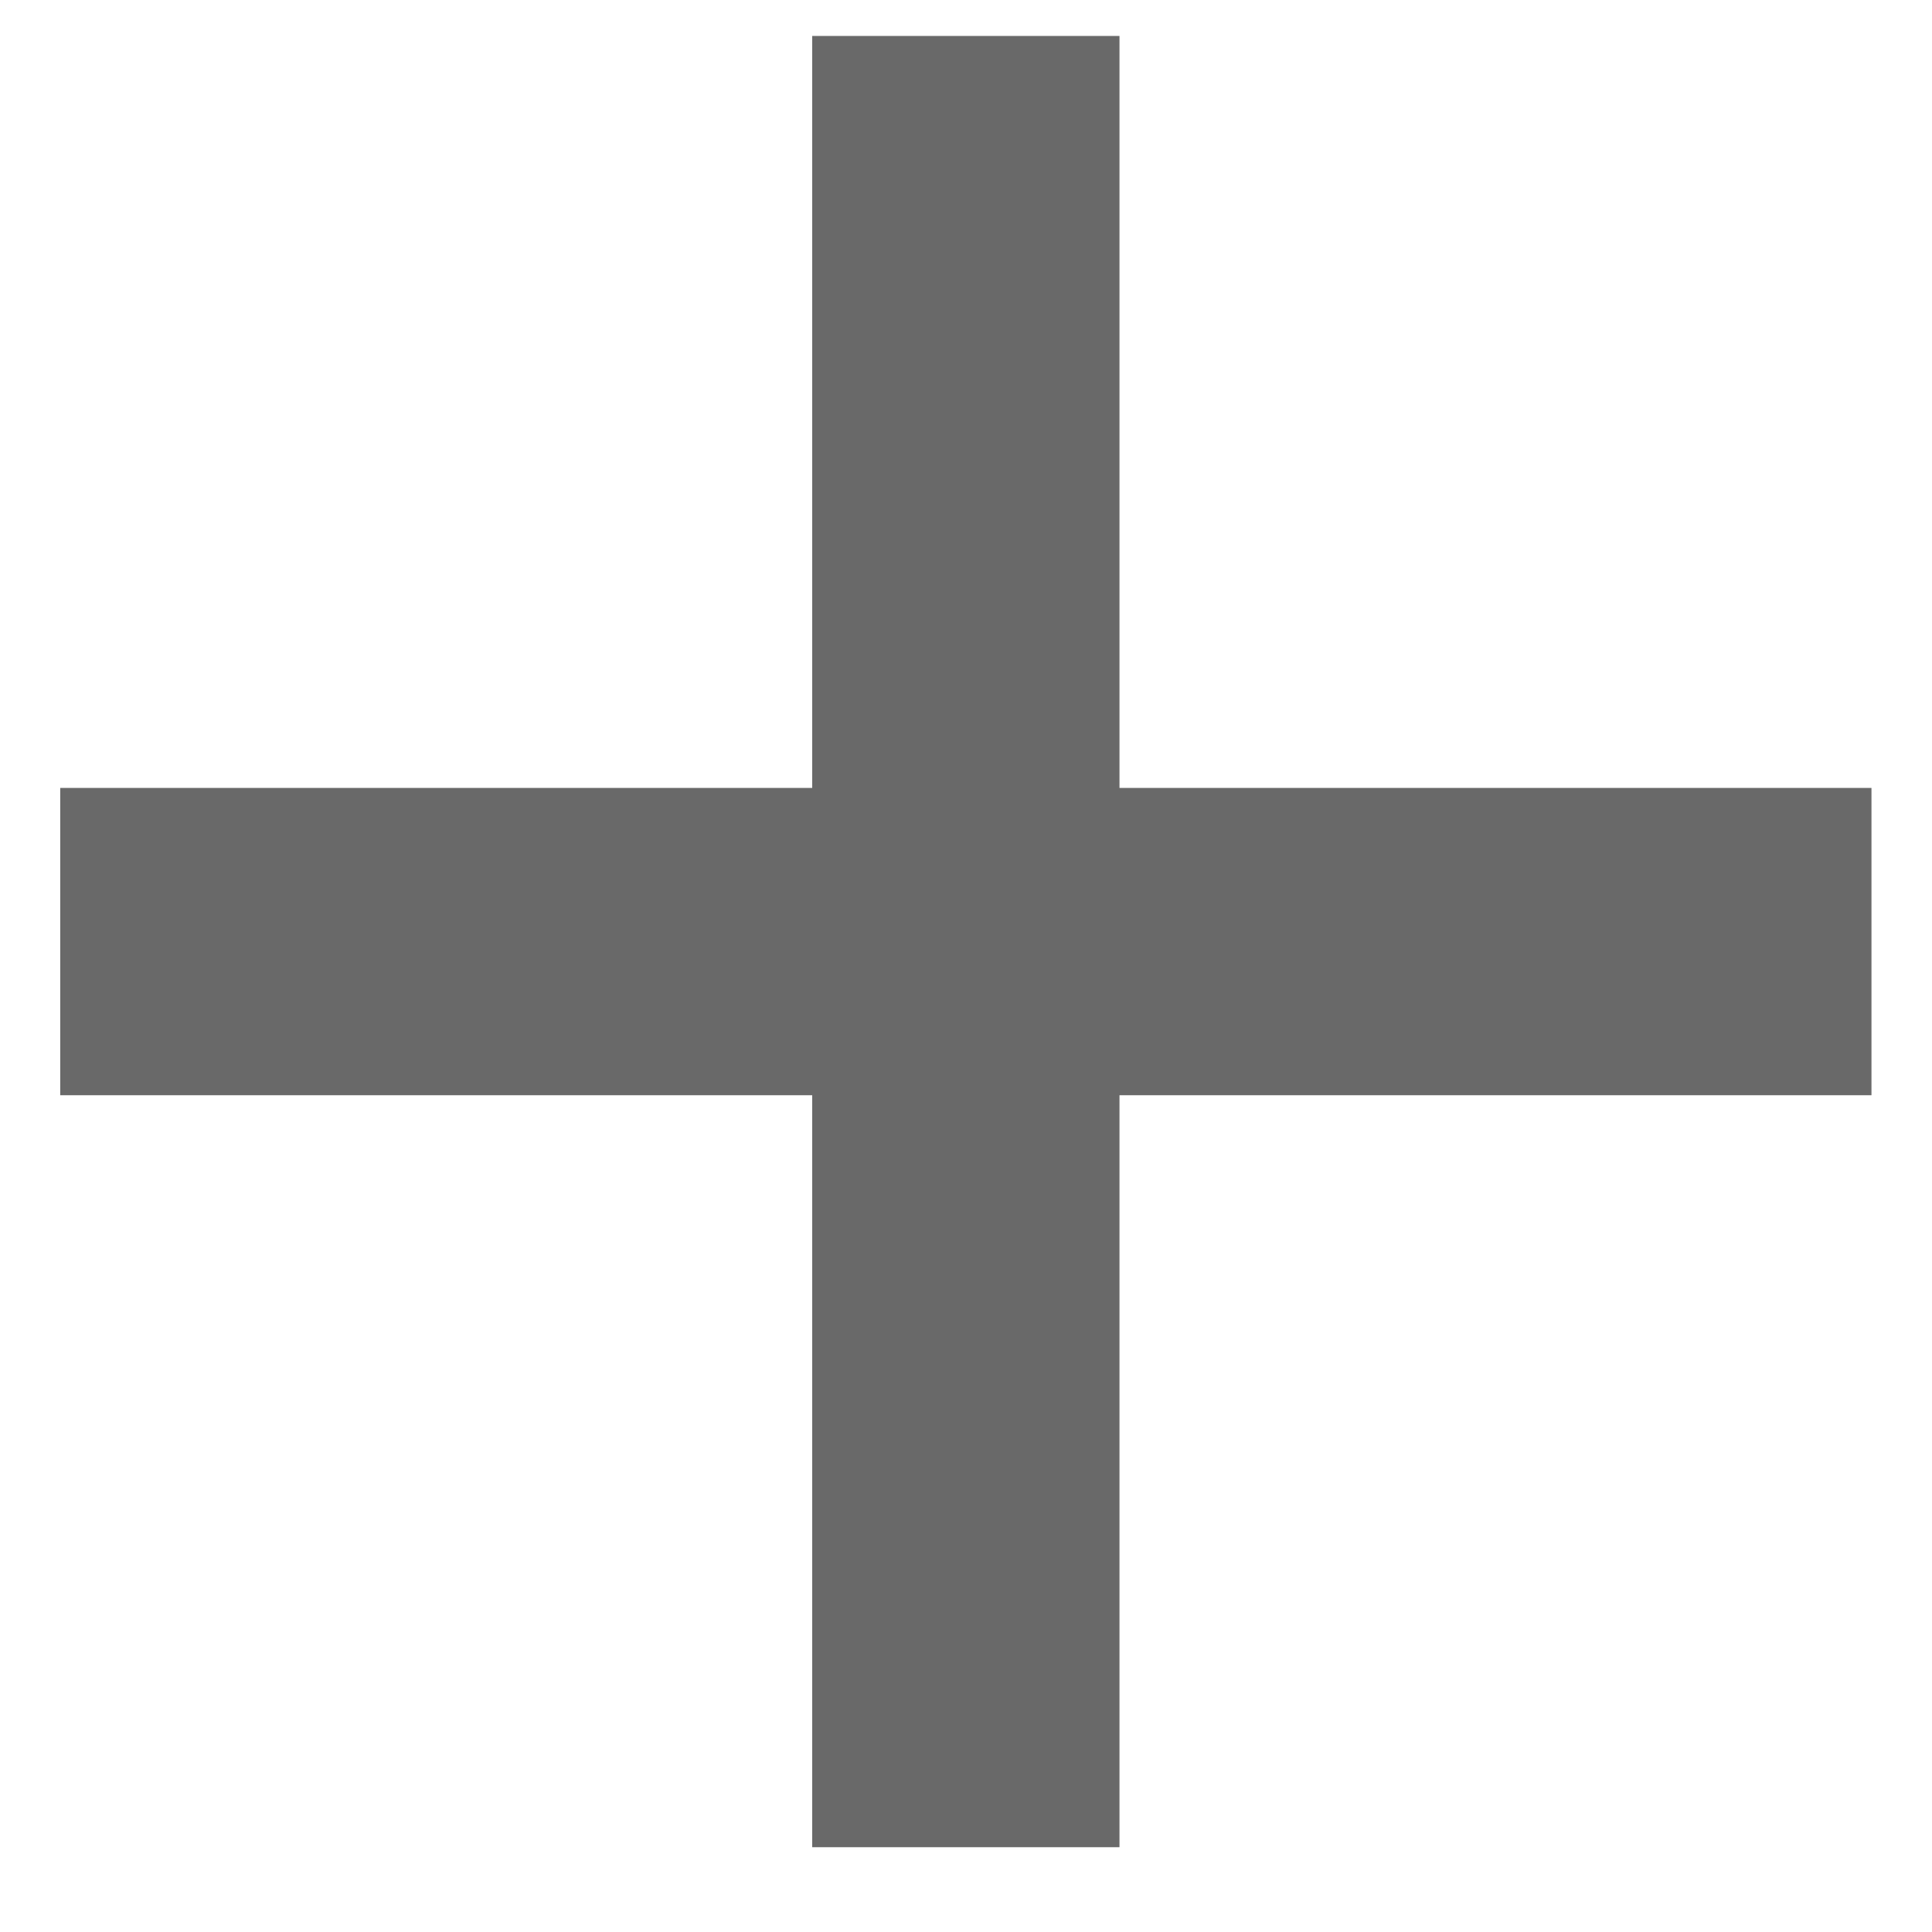 <svg width="18" height="18" viewBox="0 0 18 18" fill="none" xmlns="http://www.w3.org/2000/svg">
<path d="M7.567 17.21V0.335H10.43V17.21H7.567ZM0.561 10.204V7.341H17.436V10.204H0.561Z" fill="#696969"/>
</svg>
